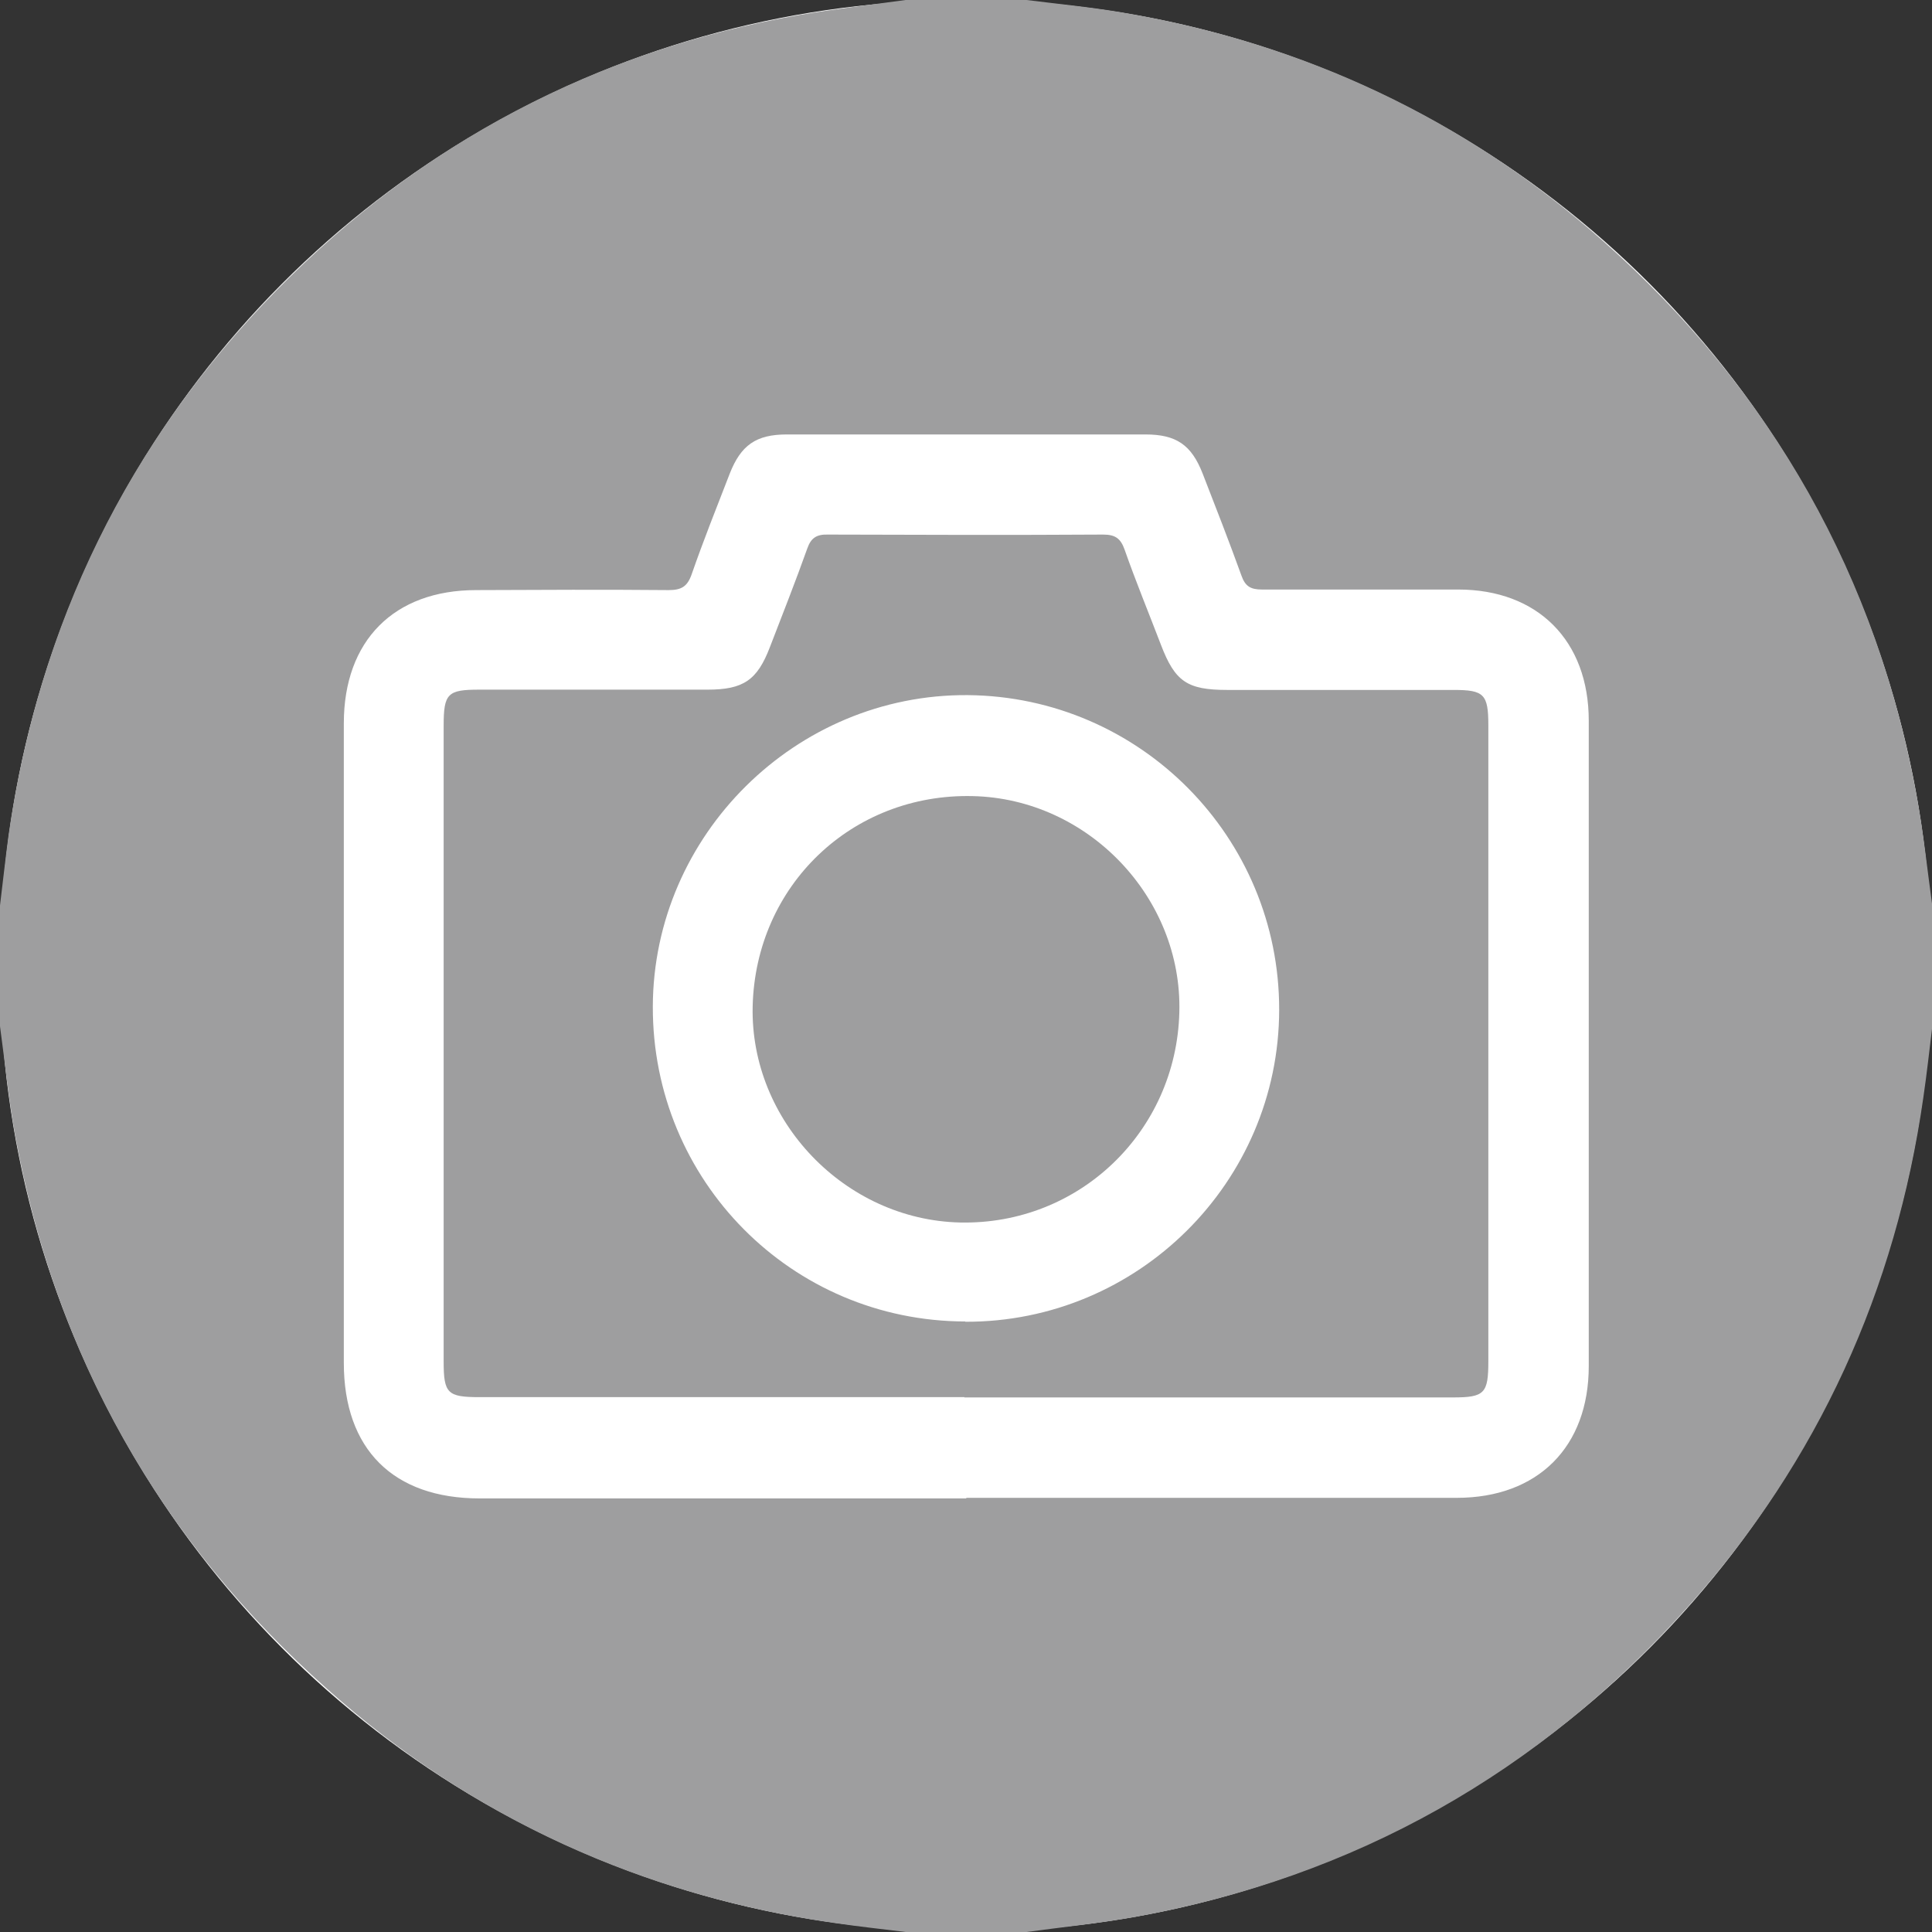 <?xml version="1.0" encoding="UTF-8"?>
<svg id="b" data-name="圖層 2" xmlns="http://www.w3.org/2000/svg" width="67.15" height="67.15" viewBox="0 0 67.15 67.15">
  <rect x="0" y="0" width="67.15" height="67.15" fill="#333333" stroke="none"/>
  <g id="c" data-name="文字">
    <g>
      <circle cx="33.57" cy="33.57" r="33.57" style="fill: #fff;"/>
      <g>
        <path d="M31.48,0c1.4,0,2.8,0,4.2,0,1.12,.14,2.25,.25,3.36,.44,6.3,1.07,11.89,3.69,16.68,7.94,5.87,5.21,9.54,11.67,10.92,19.41,.22,1.22,.35,2.46,.52,3.69v4.2c-.1,.82-.19,1.64-.31,2.46-.96,6.71-3.65,12.63-8.16,17.68-5.17,5.8-11.6,9.43-19.26,10.81-1.24,.22-2.5,.35-3.75,.52h-4.2c-.82-.1-1.64-.19-2.46-.31-6.68-.96-12.59-3.63-17.63-8.12C5.56,53.55,1.92,47.11,.52,39.42,.3,38.18,.17,36.92,0,35.67c0-1.4,0-2.8,0-4.2,.1-.82,.19-1.64,.3-2.46,1.06-7.32,4.14-13.65,9.32-18.93C14.65,4.97,20.71,1.76,27.79,.52c1.22-.21,2.46-.35,3.68-.52Zm2.1,52.06c5.68,0,11.37,0,17.05,0,2.82,0,4.59-1.77,4.59-4.58,0-7.48,0-14.95,0-22.43,0-2.78-1.77-4.56-4.54-4.56-2.27,0-4.55,0-6.82,0-.39,0-.58-.11-.71-.48-.43-1.19-.89-2.37-1.35-3.55-.39-1-.92-1.36-1.99-1.36-4.15,0-8.31,0-12.46,0-1.07,0-1.6,.37-1.99,1.37-.45,1.16-.91,2.31-1.32,3.49-.15,.43-.36,.55-.8,.55-2.23-.02-4.46-.01-6.69,0-2.86,0-4.6,1.76-4.6,4.63,0,7.41,0,14.82,0,22.23,0,3,1.72,4.71,4.72,4.71,5.64,0,11.28,0,16.92,0Z" style="fill: #9e9e9f;"/>
        <path d="M33.52,48.56c-5.62,0-11.23,0-16.85,0-1.12,0-1.25-.13-1.25-1.24,0-7.37,0-14.73,0-22.1,0-1.12,.14-1.25,1.24-1.25,2.64,0,5.29,0,7.93,0,1.25,0,1.73-.33,2.17-1.48,.44-1.14,.89-2.28,1.3-3.43,.13-.37,.33-.49,.71-.48,3.19,.01,6.38,.02,9.57,0,.42,0,.61,.13,.75,.53,.39,1.11,.84,2.2,1.26,3.3,.49,1.28,.91,1.57,2.31,1.57,2.62,0,5.25,0,7.87,0,1.05,0,1.2,.15,1.2,1.23,0,7.37,0,14.73,0,22.1,0,1.12-.13,1.26-1.23,1.26-5.66,0-11.32,0-16.98,0Zm.03-2.62c6,.02,10.9-4.85,10.91-10.84,.01-6-4.83-10.89-10.83-10.94-5.97-.04-10.92,4.86-10.94,10.82-.02,6.05,4.82,10.94,10.86,10.95Z" style="fill: #9e9e9f;"/>
        <path d="M26.16,34.98c.1-4.2,3.45-7.41,7.65-7.31,4.01,.09,7.29,3.53,7.18,7.52-.11,4.15-3.49,7.39-7.62,7.3-4-.09-7.3-3.53-7.21-7.51Z" style="fill: #9e9e9f;"/>
      </g>
    </g>
  </g>
</svg>